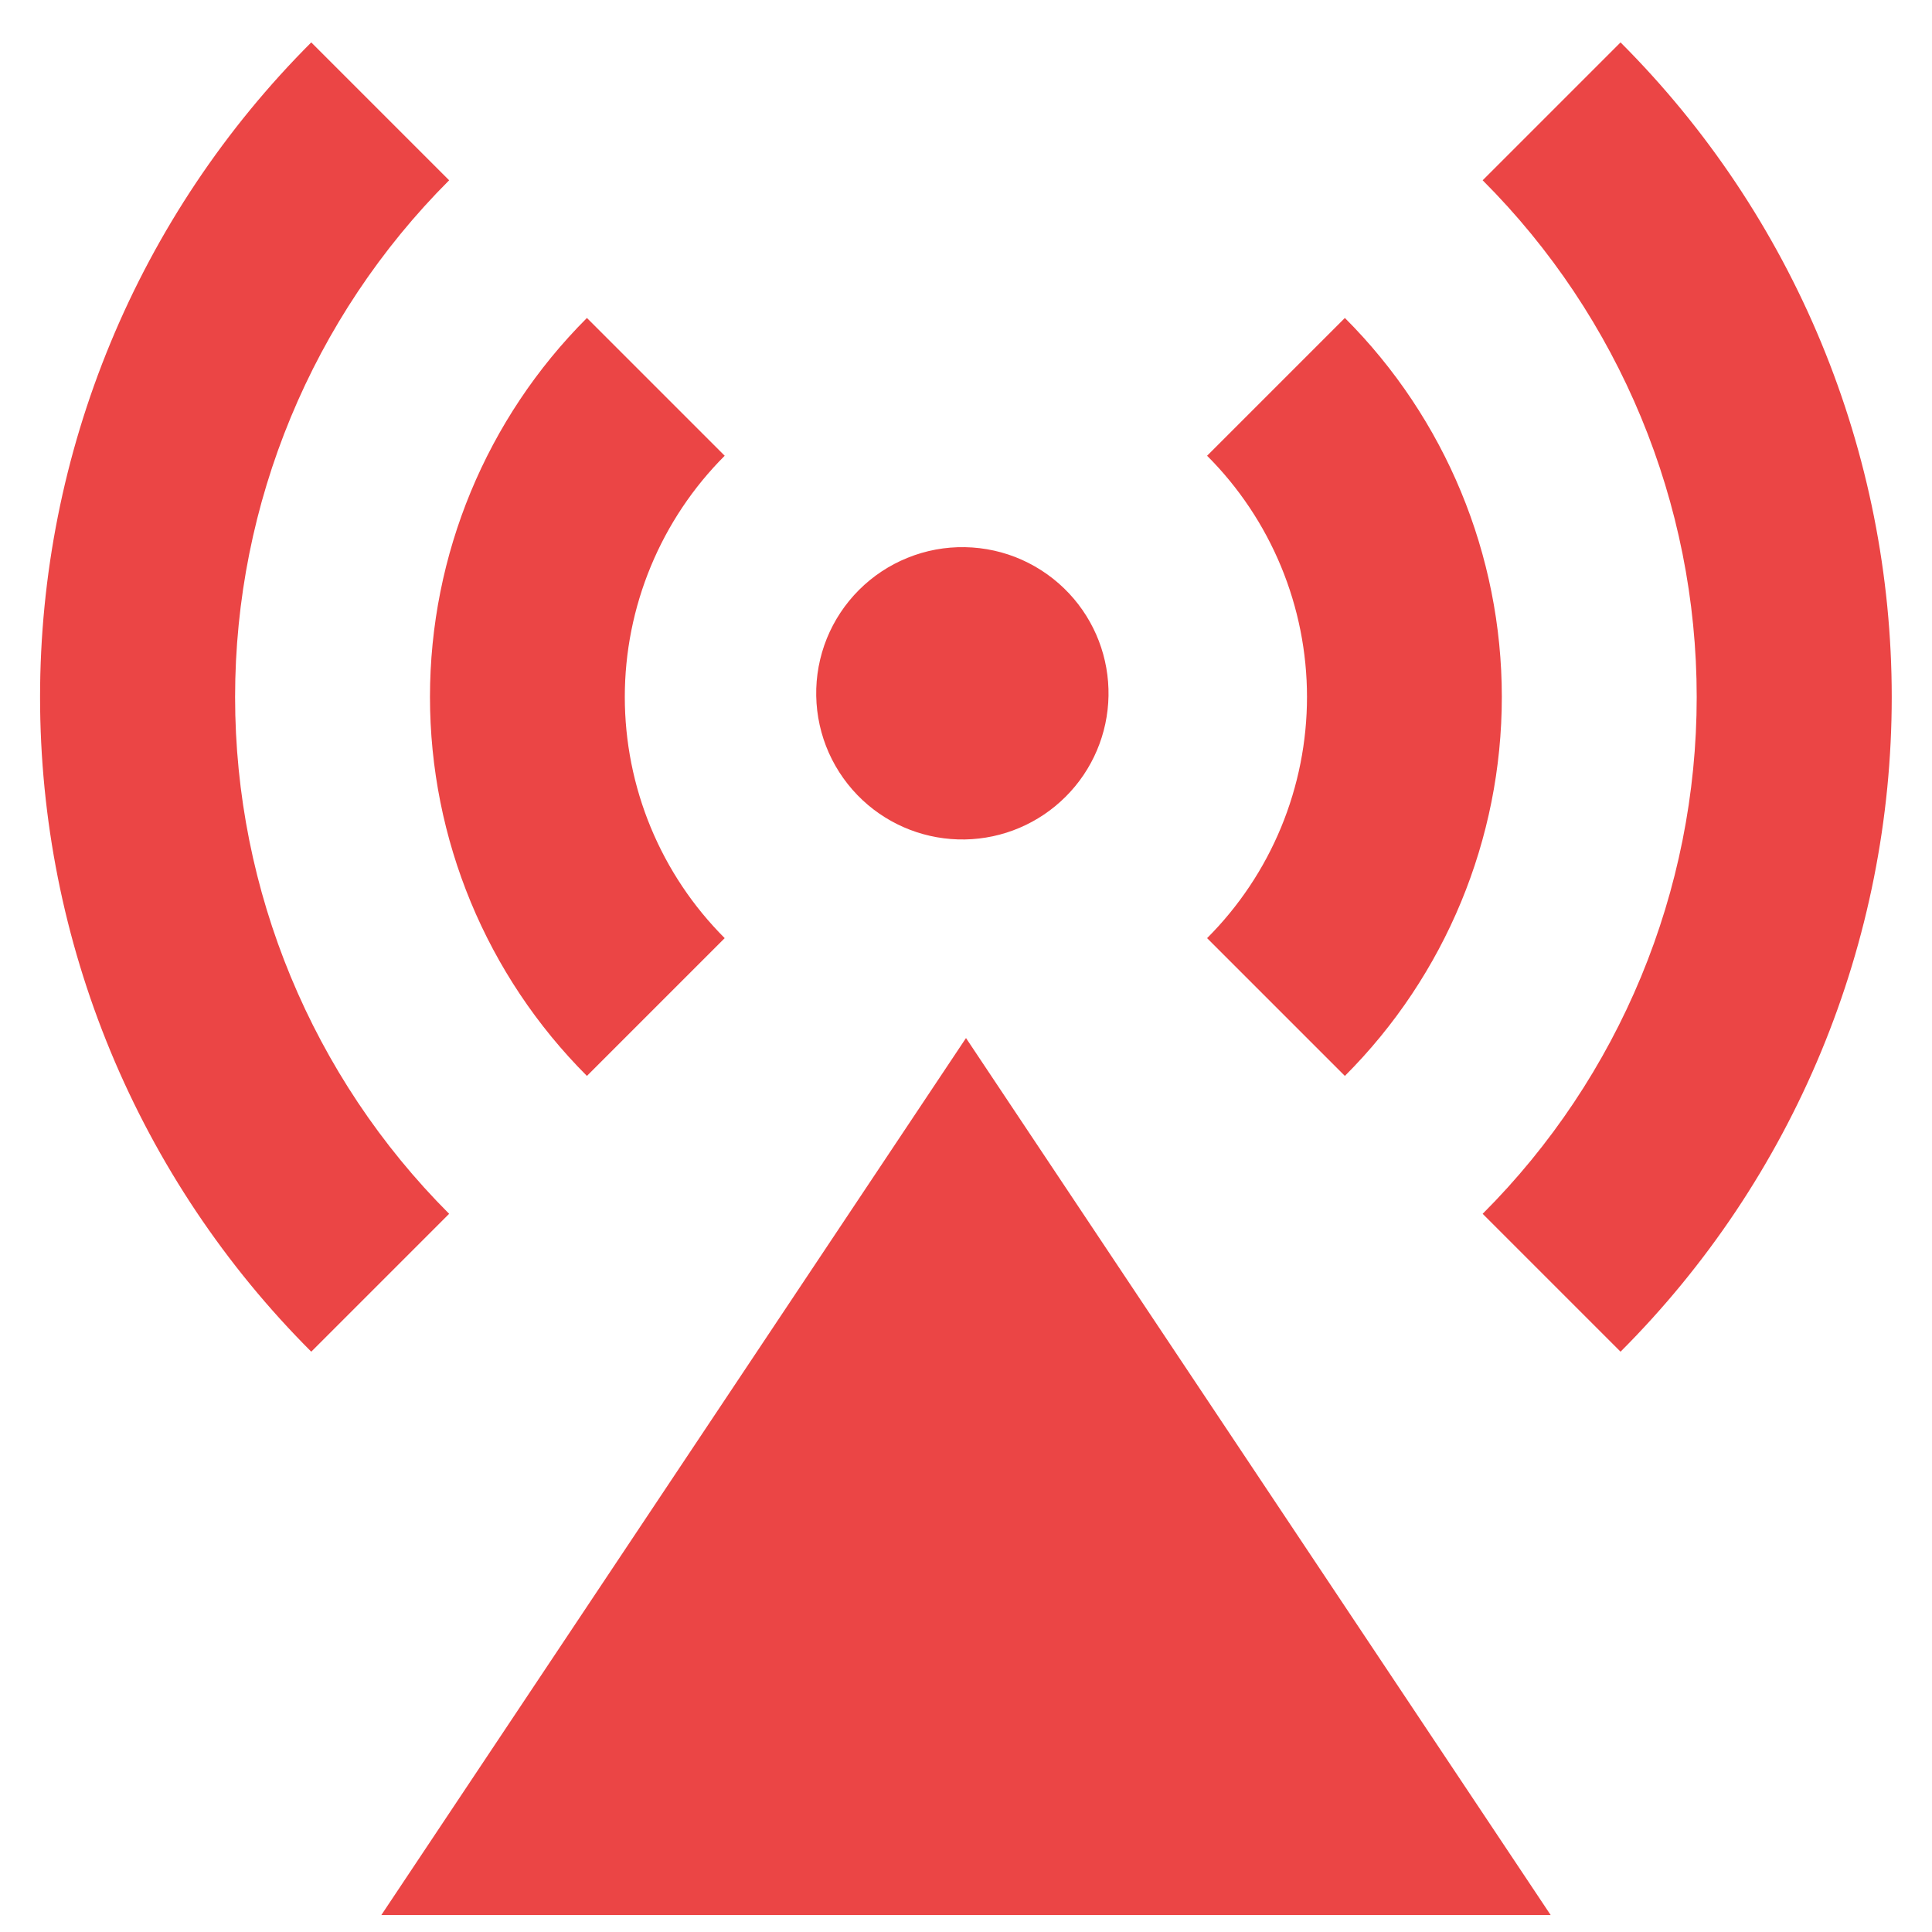 <svg width="38" height="38" viewBox="0 0 38 38" fill="none" xmlns="http://www.w3.org/2000/svg">
<path d="M19 20.417L30.5 37.667H7.5L19 20.417ZM16.968 15.74C16.686 15.477 16.459 15.159 16.302 14.807C16.145 14.454 16.061 14.073 16.054 13.687C16.047 13.301 16.118 12.918 16.262 12.56C16.407 12.202 16.622 11.877 16.895 11.604C17.168 11.331 17.494 11.115 17.852 10.971C18.209 10.826 18.593 10.755 18.979 10.762C19.365 10.769 19.746 10.853 20.098 11.01C20.451 11.168 20.768 11.394 21.032 11.677C21.54 12.222 21.816 12.942 21.803 13.687C21.79 14.432 21.488 15.143 20.961 15.669C20.434 16.196 19.724 16.498 18.979 16.511C18.234 16.524 17.513 16.248 16.968 15.74ZM6.122 0.834L8.834 3.546C6.139 6.242 4.624 9.898 4.624 13.71C4.624 17.522 6.139 21.178 8.834 23.874L6.122 26.586C4.431 24.895 3.089 22.888 2.174 20.679C1.259 18.47 0.788 16.102 0.788 13.71C0.788 11.319 1.259 8.951 2.174 6.742C3.089 4.532 4.431 2.525 6.122 0.834ZM31.874 0.834C33.565 2.525 34.907 4.532 35.822 6.742C36.737 8.951 37.208 11.319 37.208 13.71C37.208 16.102 36.737 18.47 35.822 20.679C34.907 22.888 33.565 24.895 31.874 26.586L29.162 23.874C31.858 21.178 33.372 17.522 33.372 13.71C33.372 9.898 31.858 6.242 29.162 3.546L31.874 0.834ZM11.544 6.254L14.254 8.964C13.631 9.587 13.137 10.327 12.8 11.141C12.463 11.955 12.289 12.827 12.289 13.708C12.289 14.589 12.463 15.462 12.8 16.276C13.137 17.09 13.631 17.829 14.254 18.452L11.544 21.162C9.567 19.185 8.457 16.504 8.457 13.708C8.457 10.912 9.567 8.231 11.544 6.254ZM26.452 6.254C28.429 8.231 29.539 10.912 29.539 13.708C29.539 16.504 28.429 19.185 26.452 21.162L23.742 18.452C24.365 17.829 24.859 17.09 25.196 16.276C25.533 15.462 25.707 14.589 25.707 13.708C25.707 12.827 25.533 11.955 25.196 11.141C24.859 10.327 24.365 9.587 23.742 8.964L26.452 6.254Z" fill="#EB4545"/>
</svg>
